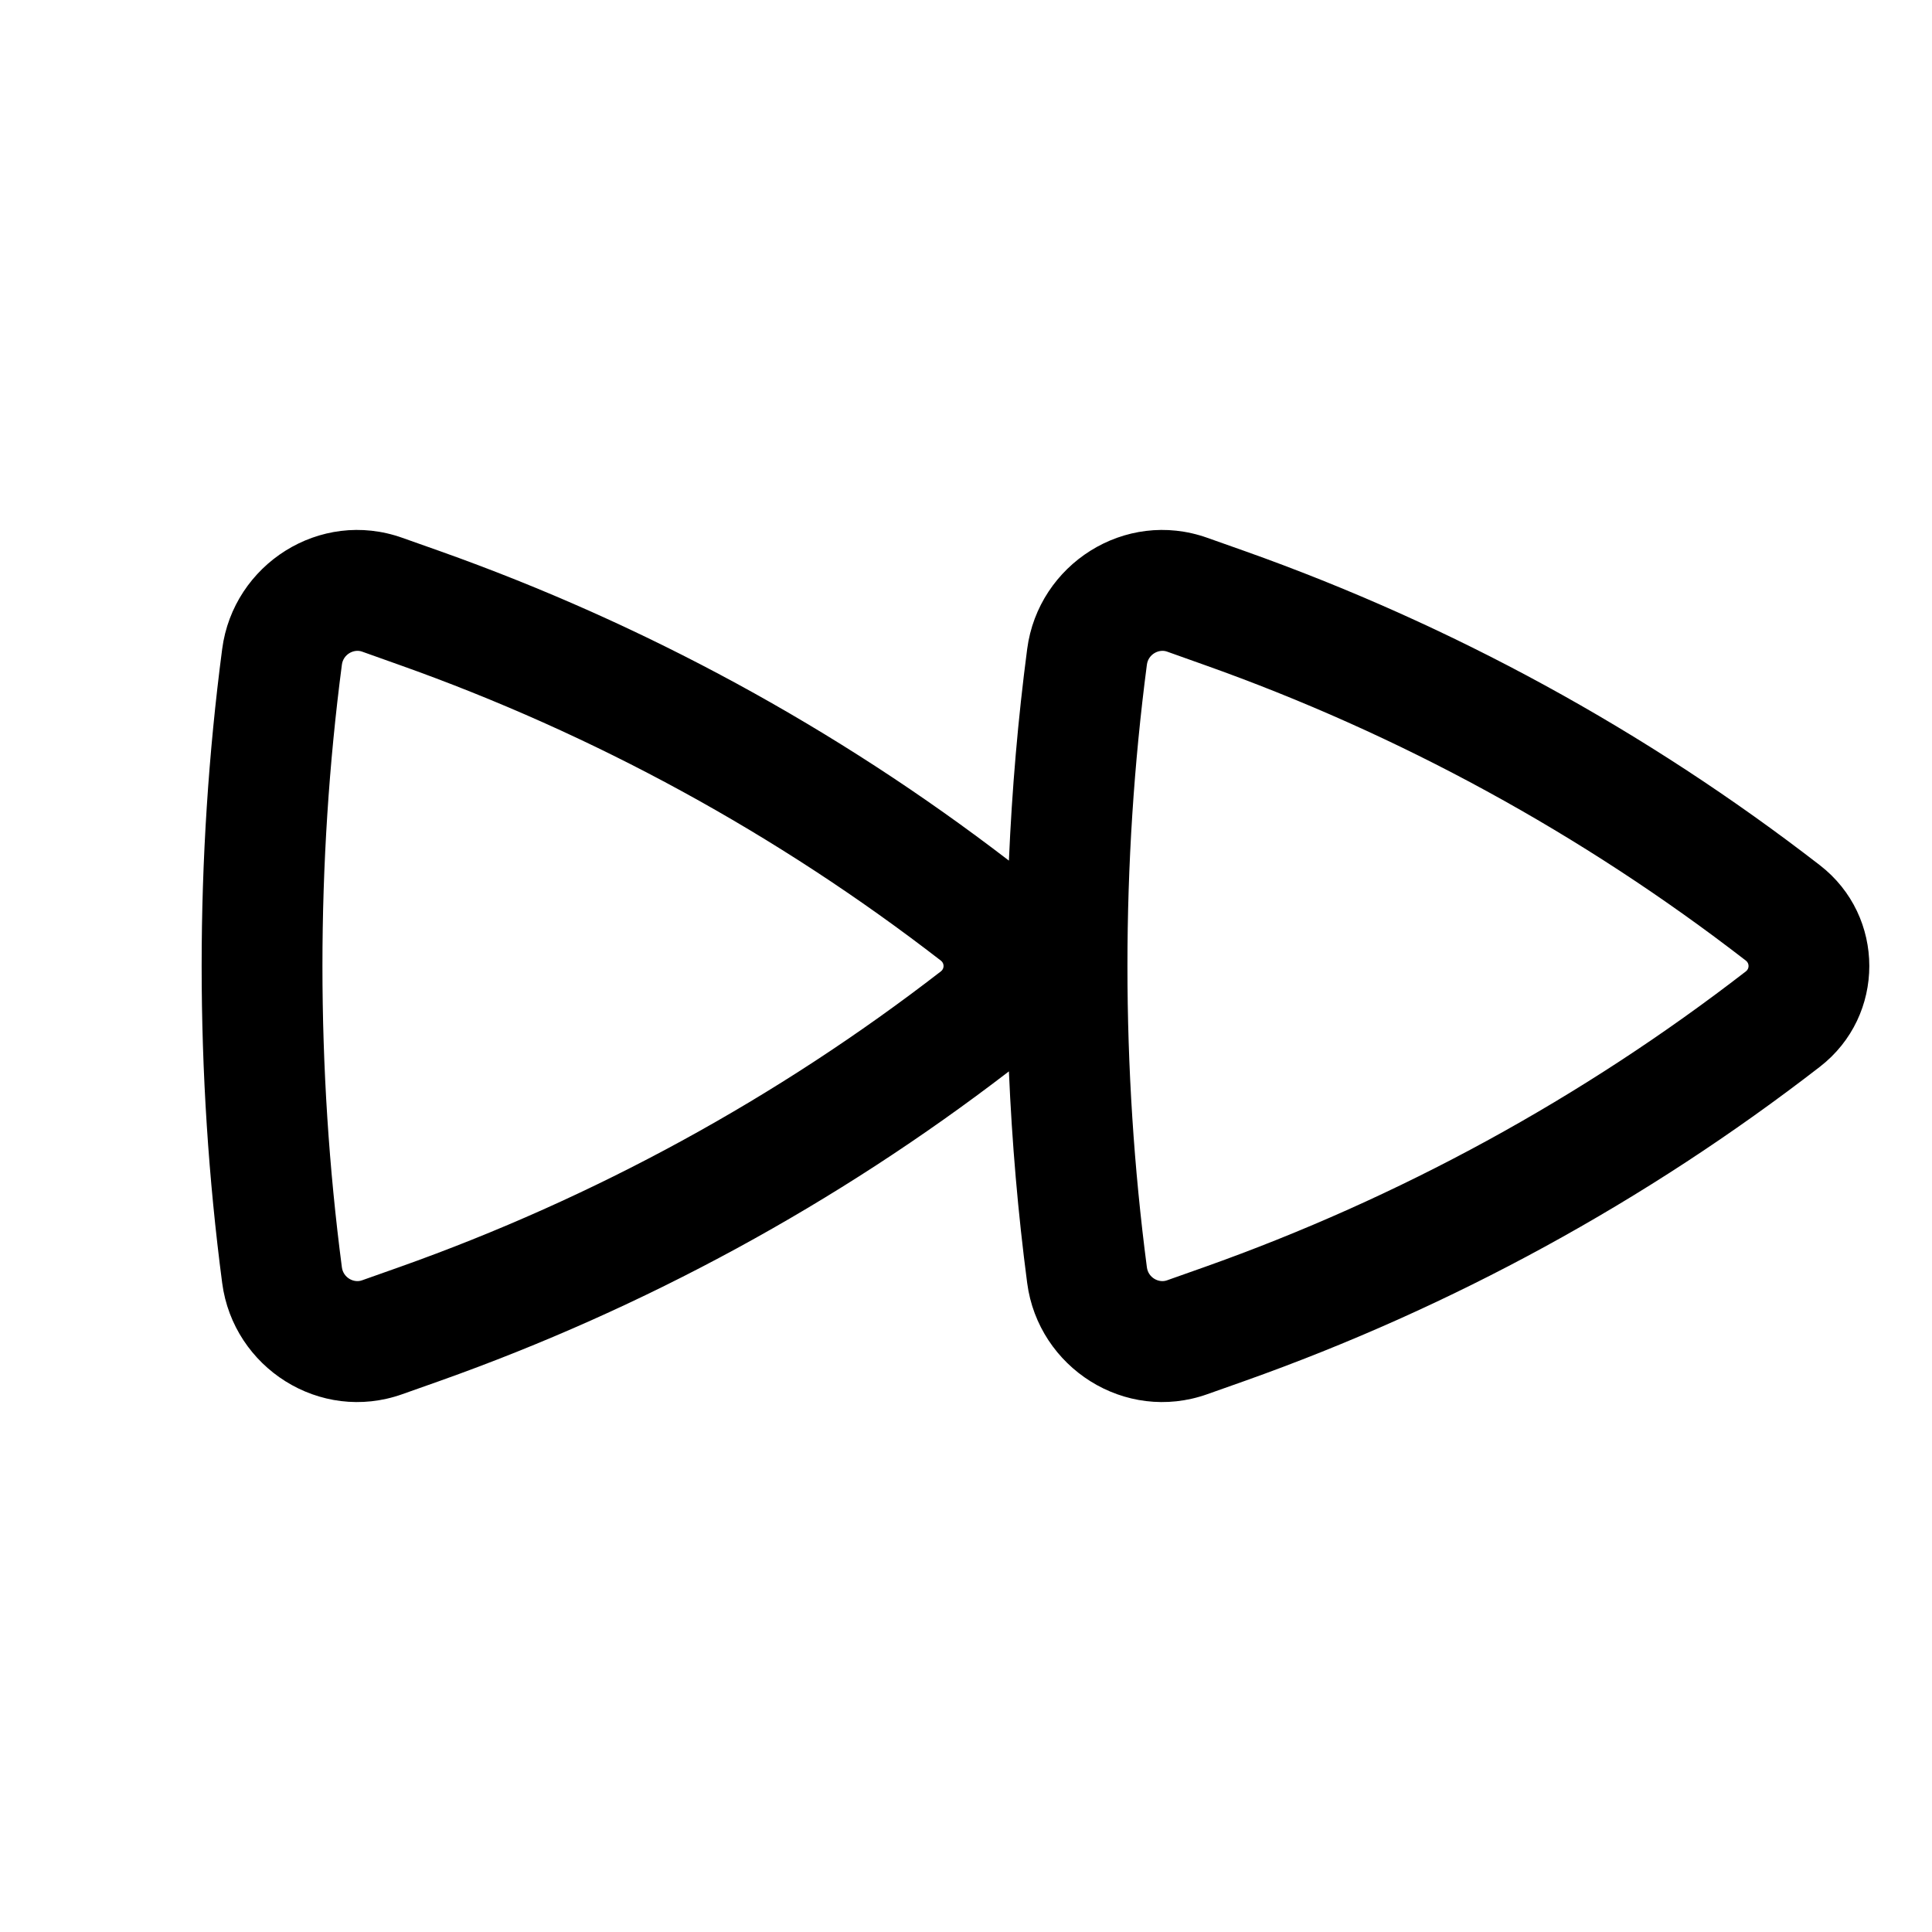 <svg width="24" height="24" viewBox="0 0 24 24" fill="none" xmlns="http://www.w3.org/2000/svg">
  <path fill-rule="evenodd" clip-rule="evenodd"
        d="M12.533 13.309C10.393 14.953 8.008 16.25 5.464 17.154L4.998 17.319C3.975 17.683 2.898 16.99 2.76 15.938C2.42 13.348 2.42 10.652 2.76 8.062C2.898 7.01 3.975 6.317 4.998 6.681L5.464 6.846C8.008 7.75 10.393 9.047 12.533 10.691C12.571 9.808 12.646 8.929 12.76 8.062C12.898 7.01 13.975 6.317 14.998 6.681L15.464 6.846C18.037 7.76 20.448 9.077 22.607 10.748C23.426 11.382 23.426 12.618 22.607 13.252C20.448 14.923 18.037 16.24 15.464 17.154L14.998 17.319C13.975 17.683 12.898 16.99 12.76 15.938C12.646 15.071 12.571 14.192 12.533 13.309ZM11.689 11.934C11.732 11.967 11.732 12.033 11.689 12.066C9.656 13.639 7.385 14.88 4.962 15.74L4.496 15.905C4.396 15.941 4.264 15.873 4.247 15.743C3.925 13.282 3.925 10.718 4.247 8.257C4.264 8.127 4.396 8.059 4.496 8.094L4.962 8.26C7.385 9.12 9.656 10.361 11.689 11.934ZM21.689 11.934C21.732 11.967 21.732 12.033 21.689 12.066C19.656 13.639 17.385 14.88 14.962 15.74L14.496 15.905C14.396 15.941 14.264 15.873 14.247 15.743C13.925 13.282 13.925 10.718 14.247 8.257C14.264 8.127 14.396 8.059 14.496 8.094L14.962 8.26C17.385 9.12 19.656 10.361 21.689 11.934Z"
        fill="black"/>
</svg>
